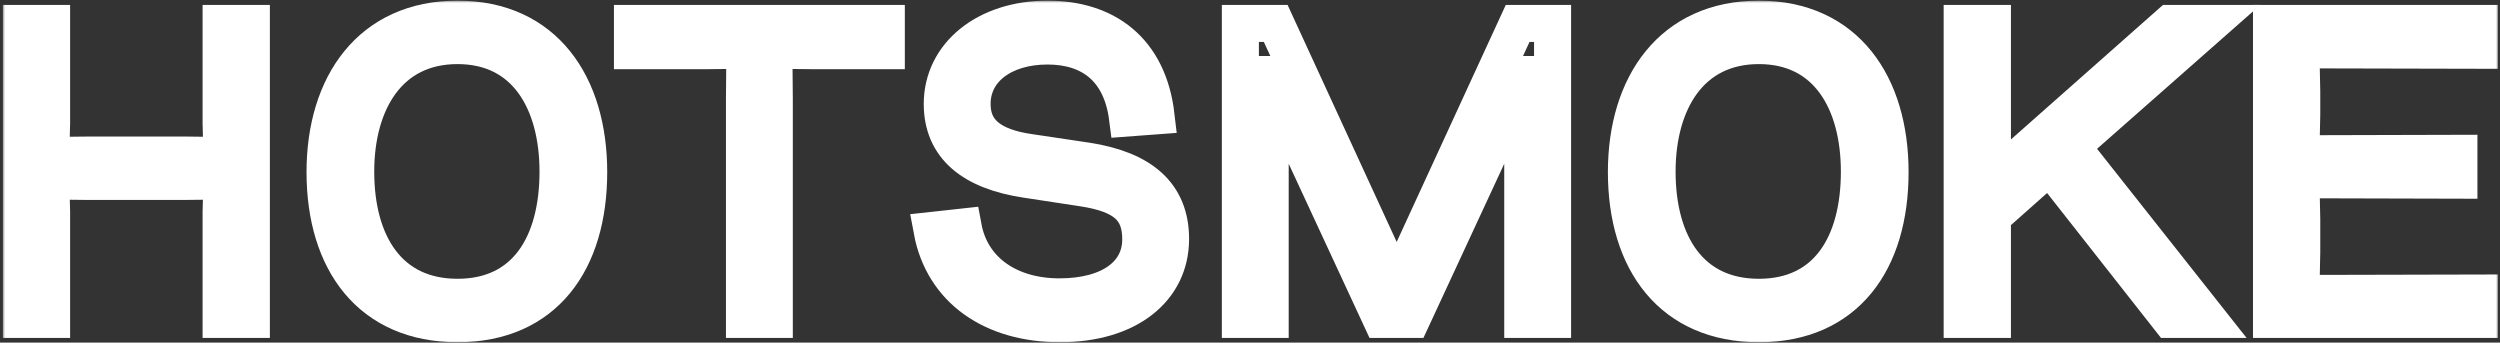 <svg width="540" height="74" viewBox="0 0 540 74" fill="none" xmlns="http://www.w3.org/2000/svg">
<rect x="0" y="0" width="540" height="74" fill="#333333" stroke="none"/>
<mask id="path-1-outside-1_114_6" maskUnits="userSpaceOnUse" x="0.612" y="0.14" width="539" height="74" fill="black">
<rect fill="white" x="0.612" y="0.14" width="539" height="74"/>
<path d="M4.612 69H11.144V45.724L10.96 39.1L19.424 39.192H39.388L47.944 39.1L47.76 45.724V69H54.292V5.06H47.76V26.68L47.944 33.58L39.48 33.488H19.424L10.96 33.58L11.144 26.588V5.06H4.612V69Z"/>
<path d="M98.822 69.92C117.59 69.92 127.158 56.488 127.158 37.168C127.158 18.308 117.59 4.14 98.822 4.14C80.053 4.14 70.21 18.308 70.21 37.168C70.21 56.488 80.053 69.92 98.822 69.92ZM98.822 64.216C84.01 64.216 76.834 52.716 76.834 37.076C76.834 21.988 84.01 9.844 98.822 9.844C113.634 9.844 120.534 21.988 120.534 37.076C120.534 52.716 113.634 64.216 98.822 64.216Z"/>
<path d="M160.807 69H167.247V21.344L167.155 10.856L175.619 10.948H191.443V5.06H136.611V10.948H152.435L160.899 10.856L160.807 21.344V69Z"/>
<path d="M228.922 69.92C243.642 69.92 252.842 62.468 252.842 51.612C252.842 42.044 246.678 36.616 234.718 34.776L222.39 32.936C214.018 31.74 209.97 28.428 209.97 22.448C209.97 14.996 216.686 9.936 226.254 9.936C235.454 9.936 242.17 14.72 243.55 25.484L249.714 25.024C248.058 10.764 238.766 4.14 226.254 4.14C213.098 4.14 203.53 11.776 203.53 22.448C203.53 31.74 210.062 36.984 221.654 38.732L233.706 40.572C242.998 41.952 246.402 45.172 246.402 51.704C246.402 59.156 239.87 64.124 228.83 64.124C217.974 64.124 209.786 58.512 208.038 49.036L201.322 49.772C203.714 62.652 214.478 69.92 228.922 69.92Z"/>
<path d="M267.919 69H274.359V23L273.899 16.1H274.819L277.027 23L298.371 69H304.903L326.247 23L328.547 16.1H329.375L328.915 23V69H335.355V5.06H327.811L304.351 56.028L302.051 62.836H301.223L299.015 56.028L275.555 5.06H267.919V69Z"/>
<path d="M379.917 69.92C398.685 69.92 408.253 56.488 408.253 37.168C408.253 18.308 398.685 4.14 379.917 4.14C361.149 4.14 351.305 18.308 351.305 37.168C351.305 56.488 361.149 69.92 379.917 69.92ZM379.917 64.216C365.105 64.216 357.929 52.716 357.929 37.076C357.929 21.988 365.105 9.844 379.917 9.844C394.729 9.844 401.629 21.988 401.629 37.076C401.629 52.716 394.729 64.216 379.917 64.216Z"/>
<path d="M423.83 69H430.362V46.828L442.69 35.88L468.726 69H477.006L447.474 31.648L477.65 5.06H468.726L435.238 34.684L431.006 39.836H429.81L430.362 32.66V5.06H423.83V69Z"/>
<path d="M490.645 69H535.541V63.296L496.993 63.388L497.177 54.464V47.288L496.993 38.824L531.125 38.916V33.12L496.993 33.212L497.177 24.748V19.78L496.993 10.764L535.541 10.856V5.06H490.645V69Z"/>
</mask>
<path d="M4.612 69H11.144V45.724L10.96 39.1L19.424 39.192H39.388L47.944 39.1L47.76 45.724V69H54.292V5.06H47.76V26.68L47.944 33.58L39.48 33.488H19.424L10.96 33.58L11.144 26.588V5.06H4.612V69Z" stroke="white" stroke-width="8" mask="url(#path-1-outside-1_114_6)"/>
<path d="M98.822 69.92C117.59 69.92 127.158 56.488 127.158 37.168C127.158 18.308 117.59 4.14 98.822 4.14C80.053 4.14 70.21 18.308 70.21 37.168C70.21 56.488 80.053 69.92 98.822 69.92ZM98.822 64.216C84.01 64.216 76.834 52.716 76.834 37.076C76.834 21.988 84.01 9.844 98.822 9.844C113.634 9.844 120.534 21.988 120.534 37.076C120.534 52.716 113.634 64.216 98.822 64.216Z" stroke="white" stroke-width="8" mask="url(#path-1-outside-1_114_6)"/>
<path d="M160.807 69H167.247V21.344L167.155 10.856L175.619 10.948H191.443V5.06H136.611V10.948H152.435L160.899 10.856L160.807 21.344V69Z" stroke="white" stroke-width="8" mask="url(#path-1-outside-1_114_6)"/>
<path d="M228.922 69.92C243.642 69.92 252.842 62.468 252.842 51.612C252.842 42.044 246.678 36.616 234.718 34.776L222.39 32.936C214.018 31.74 209.97 28.428 209.97 22.448C209.97 14.996 216.686 9.936 226.254 9.936C235.454 9.936 242.17 14.72 243.55 25.484L249.714 25.024C248.058 10.764 238.766 4.14 226.254 4.14C213.098 4.14 203.53 11.776 203.53 22.448C203.53 31.74 210.062 36.984 221.654 38.732L233.706 40.572C242.998 41.952 246.402 45.172 246.402 51.704C246.402 59.156 239.87 64.124 228.83 64.124C217.974 64.124 209.786 58.512 208.038 49.036L201.322 49.772C203.714 62.652 214.478 69.92 228.922 69.92Z" stroke="white" stroke-width="8" mask="url(#path-1-outside-1_114_6)"/>
<path d="M267.919 69H274.359V23L273.899 16.1H274.819L277.027 23L298.371 69H304.903L326.247 23L328.547 16.1H329.375L328.915 23V69H335.355V5.06H327.811L304.351 56.028L302.051 62.836H301.223L299.015 56.028L275.555 5.06H267.919V69Z" stroke="white" stroke-width="8" mask="url(#path-1-outside-1_114_6)"/>
<path d="M379.917 69.92C398.685 69.92 408.253 56.488 408.253 37.168C408.253 18.308 398.685 4.14 379.917 4.14C361.149 4.14 351.305 18.308 351.305 37.168C351.305 56.488 361.149 69.92 379.917 69.92ZM379.917 64.216C365.105 64.216 357.929 52.716 357.929 37.076C357.929 21.988 365.105 9.844 379.917 9.844C394.729 9.844 401.629 21.988 401.629 37.076C401.629 52.716 394.729 64.216 379.917 64.216Z" stroke="white" stroke-width="8" mask="url(#path-1-outside-1_114_6)"/>
<path d="M423.83 69H430.362V46.828L442.69 35.88L468.726 69H477.006L447.474 31.648L477.65 5.06H468.726L435.238 34.684L431.006 39.836H429.81L430.362 32.66V5.06H423.83V69Z" stroke="white" stroke-width="8" mask="url(#path-1-outside-1_114_6)"/>
<path d="M490.645 69H535.541V63.296L496.993 63.388L497.177 54.464V47.288L496.993 38.824L531.125 38.916V33.12L496.993 33.212L497.177 24.748V19.78L496.993 10.764L535.541 10.856V5.06H490.645V69Z" stroke="white" stroke-width="8" mask="url(#path-1-outside-1_114_6)"/>
</svg>
